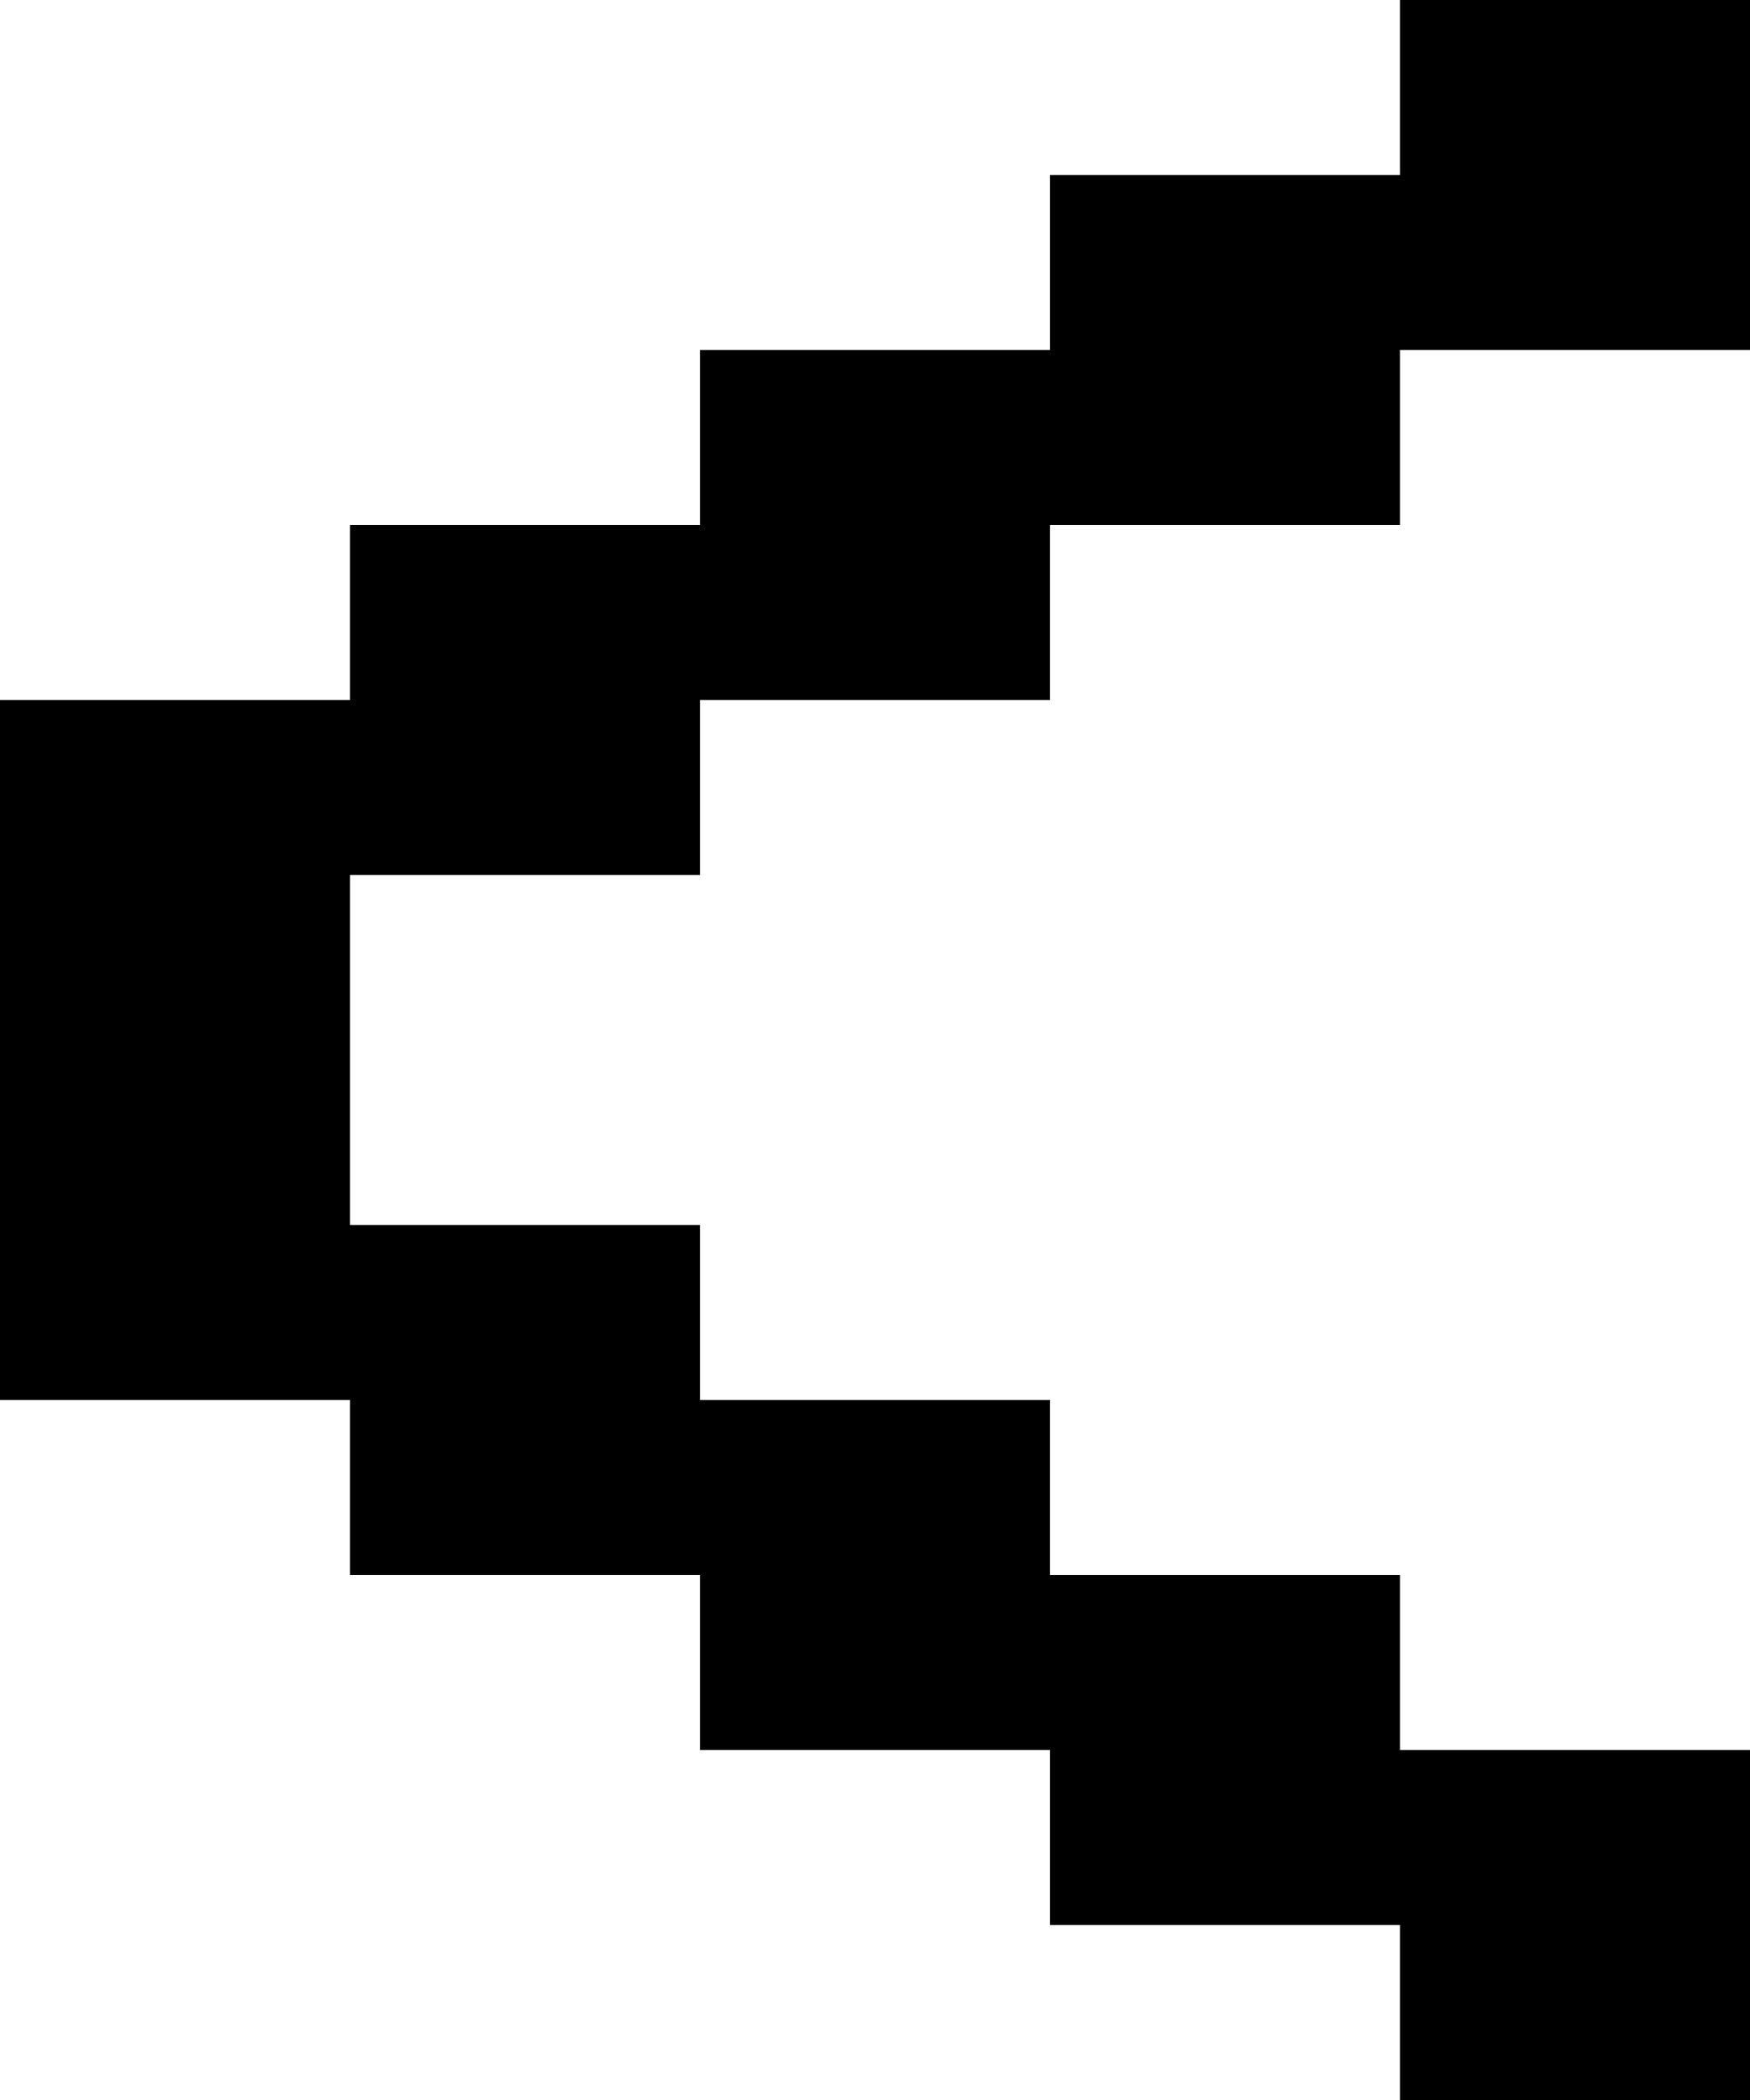 <?xml version="1.0" encoding="UTF-8" standalone="no"?>
<!DOCTYPE svg PUBLIC "-//W3C//DTD SVG 1.1//EN" "http://www.w3.org/Graphics/SVG/1.1/DTD/svg11.dtd">
<svg width="100%" height="100%" viewBox="0 0 500 600" version="1.1" xmlns="http://www.w3.org/2000/svg" xmlns:xlink="http://www.w3.org/1999/xlink" xml:space="preserve" xmlns:serif="http://www.serif.com/" style="fill-rule:evenodd;clip-rule:evenodd;stroke-linejoin:round;stroke-miterlimit:2;">
    <g transform="matrix(1,0,0,1,-100,-200)">
        <g id="less" transform="matrix(-50,0,0,50,11750,-3900)">
            <path d="M231,91L231,90L233,90L233,86L231,86L231,85L229,85L229,84L227,84L227,83L225,83L225,82L223,82L223,84L225,84L225,85L227,85L227,86L229,86L229,87L231,87L231,89L229,89L229,90L227,90L227,91L225,91L225,92L223,92L223,94L225,94L225,93L227,93L227,92L229,92L229,91L231,91Z"/>
        </g>
    </g>
</svg>
